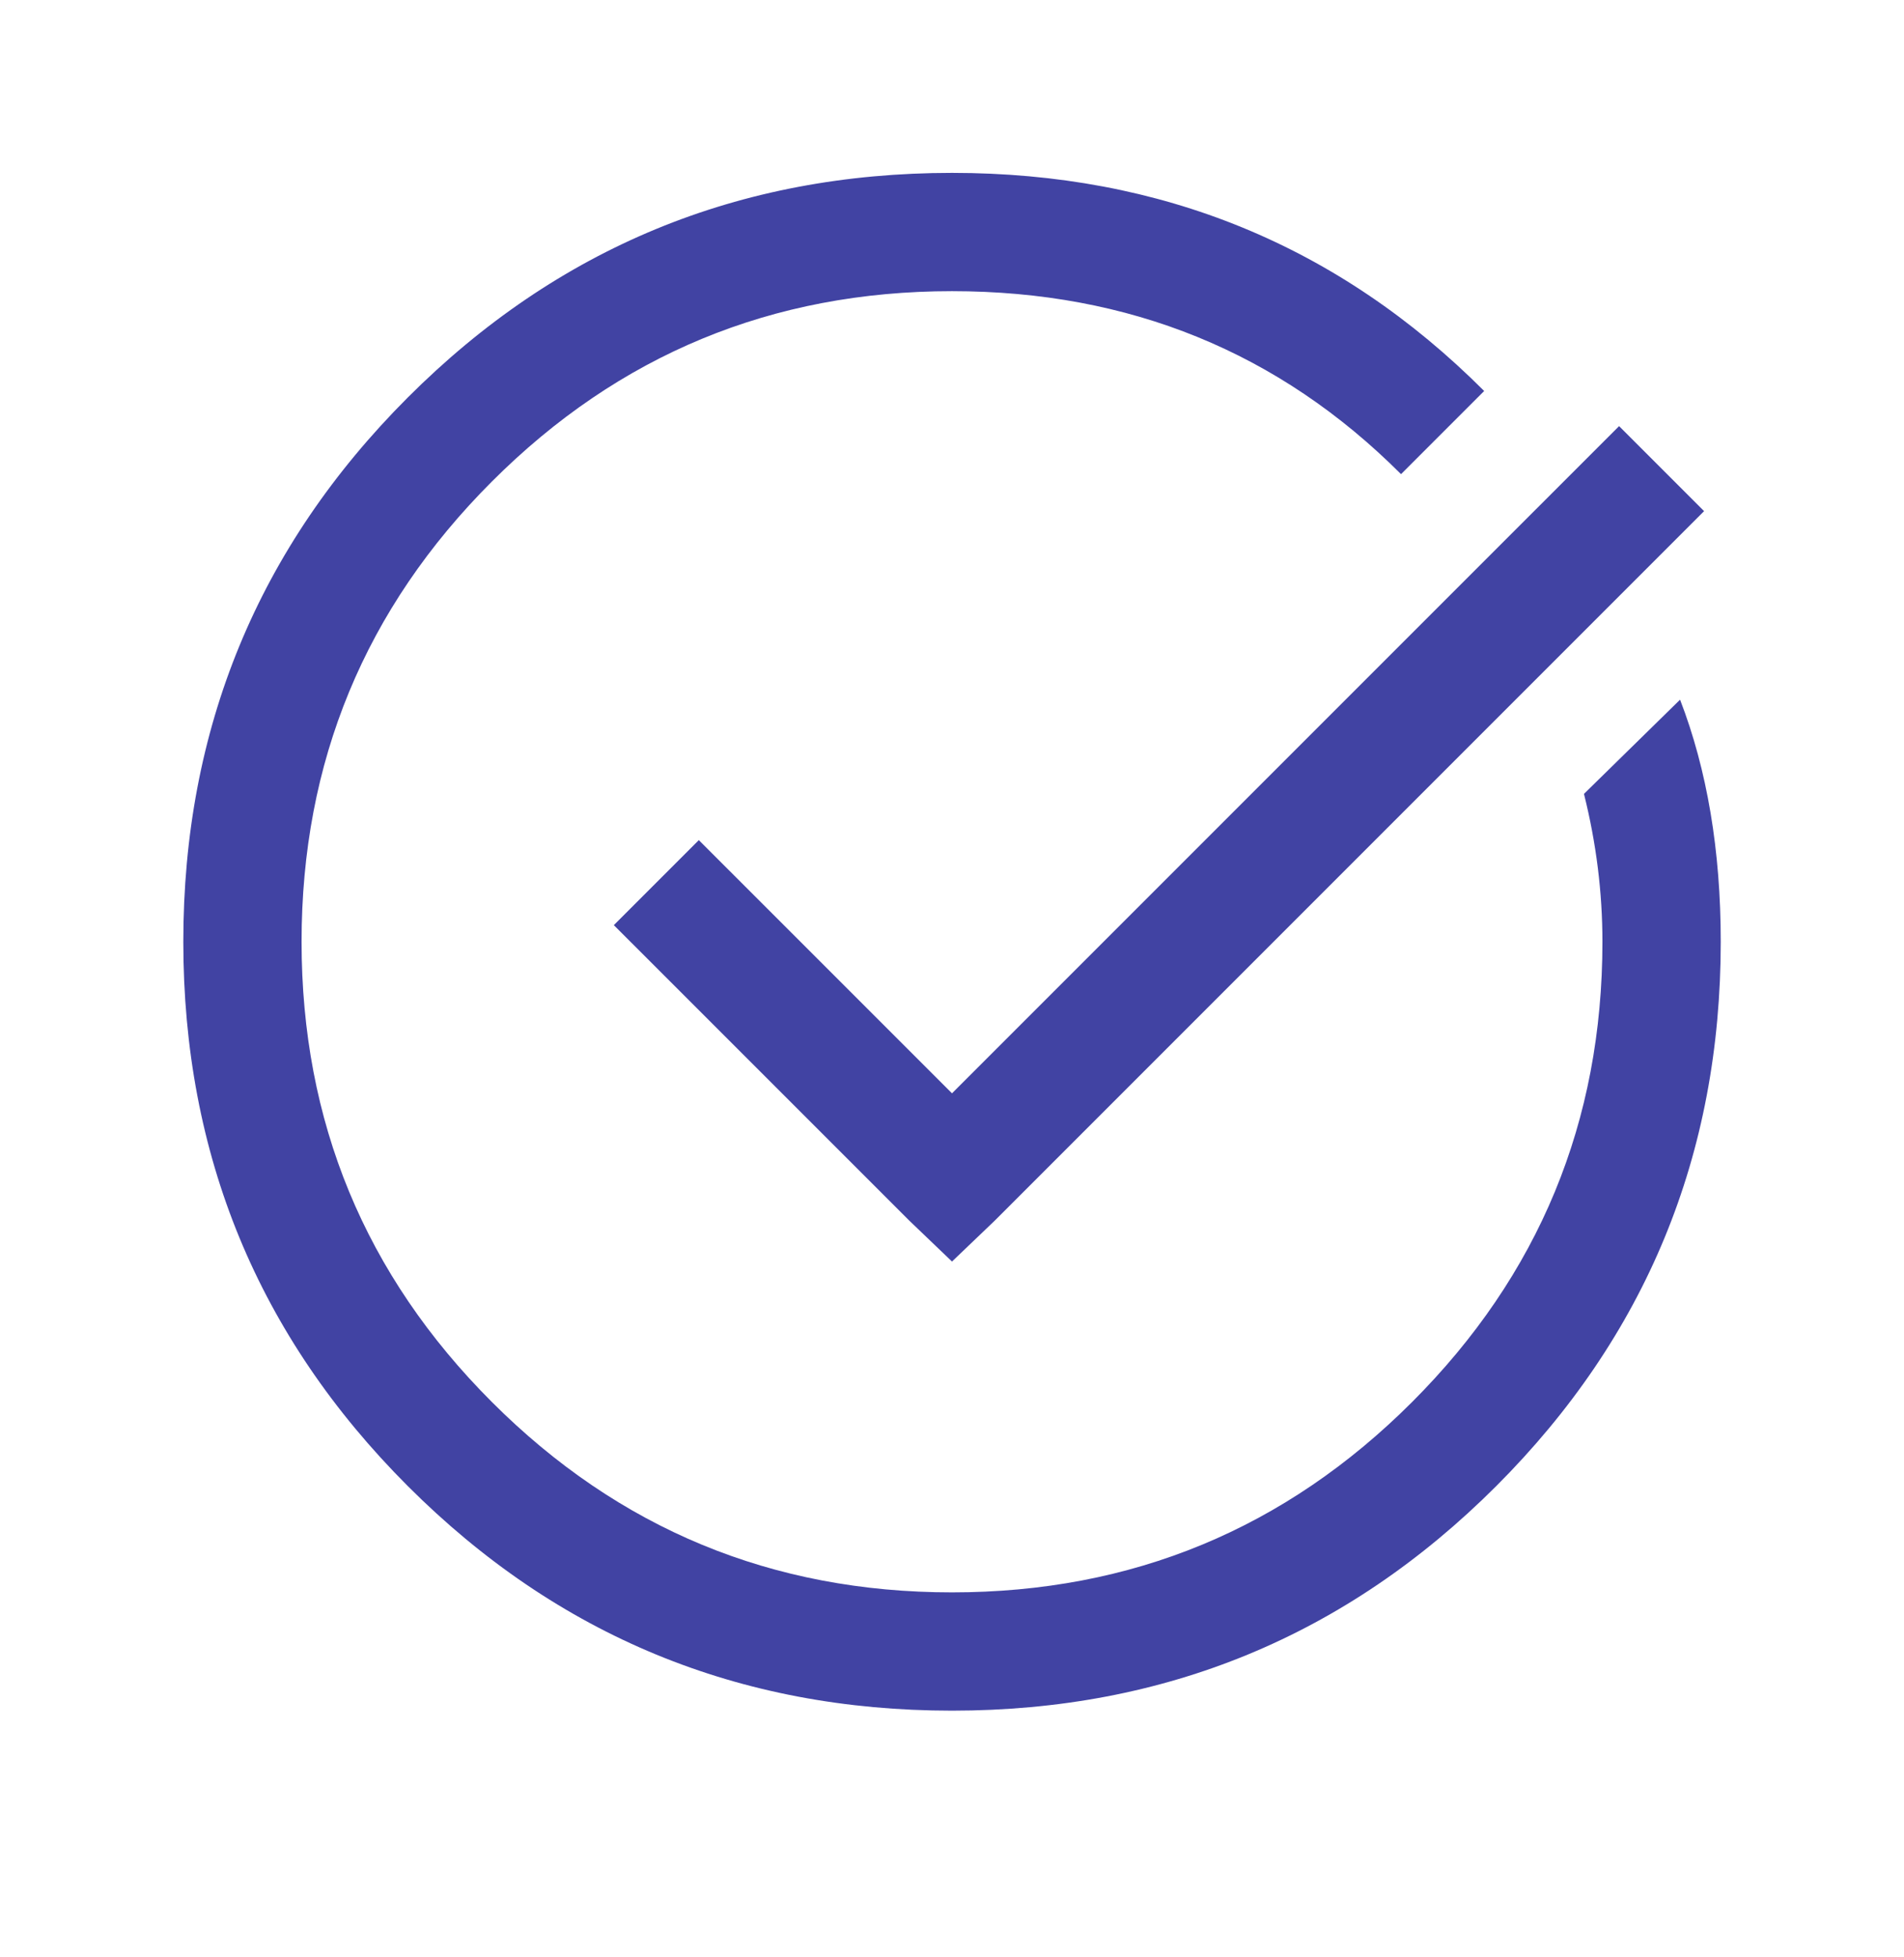 <svg width="36" height="37" viewBox="0 0 36 37" fill="none" xmlns="http://www.w3.org/2000/svg">
<path d="M18 3.268C13.97 3.268 10.541 4.683 7.711 7.513C4.881 10.343 3.466 13.773 3.466 17.802C3.466 21.832 4.881 25.262 7.711 28.092C10.541 30.922 13.97 32.337 18 32.337C22.03 32.337 25.459 30.922 28.29 28.092C31.119 25.262 32.535 21.832 32.535 17.802C32.535 16.079 32.278 14.553 31.766 13.226L29.949 15.007C30.182 15.939 30.298 16.871 30.298 17.802C30.298 21.203 29.099 24.103 26.7 26.502C24.301 28.901 21.401 30.101 18 30.101C14.599 30.101 11.699 28.901 9.3 26.502C6.901 24.103 5.702 21.203 5.702 17.802C5.702 14.402 6.901 11.502 9.3 9.103C11.699 6.704 14.599 5.504 18 5.504C21.354 5.504 24.184 6.657 26.49 8.963L28.062 7.391C25.314 4.642 21.96 3.268 18 3.268ZM30.613 8.055L18 20.667L13.213 15.881L11.606 17.488L17.197 23.078L18 23.847L18.804 23.078L32.22 9.662L30.613 8.055Z" fill="#4143A3"/>
</svg>

